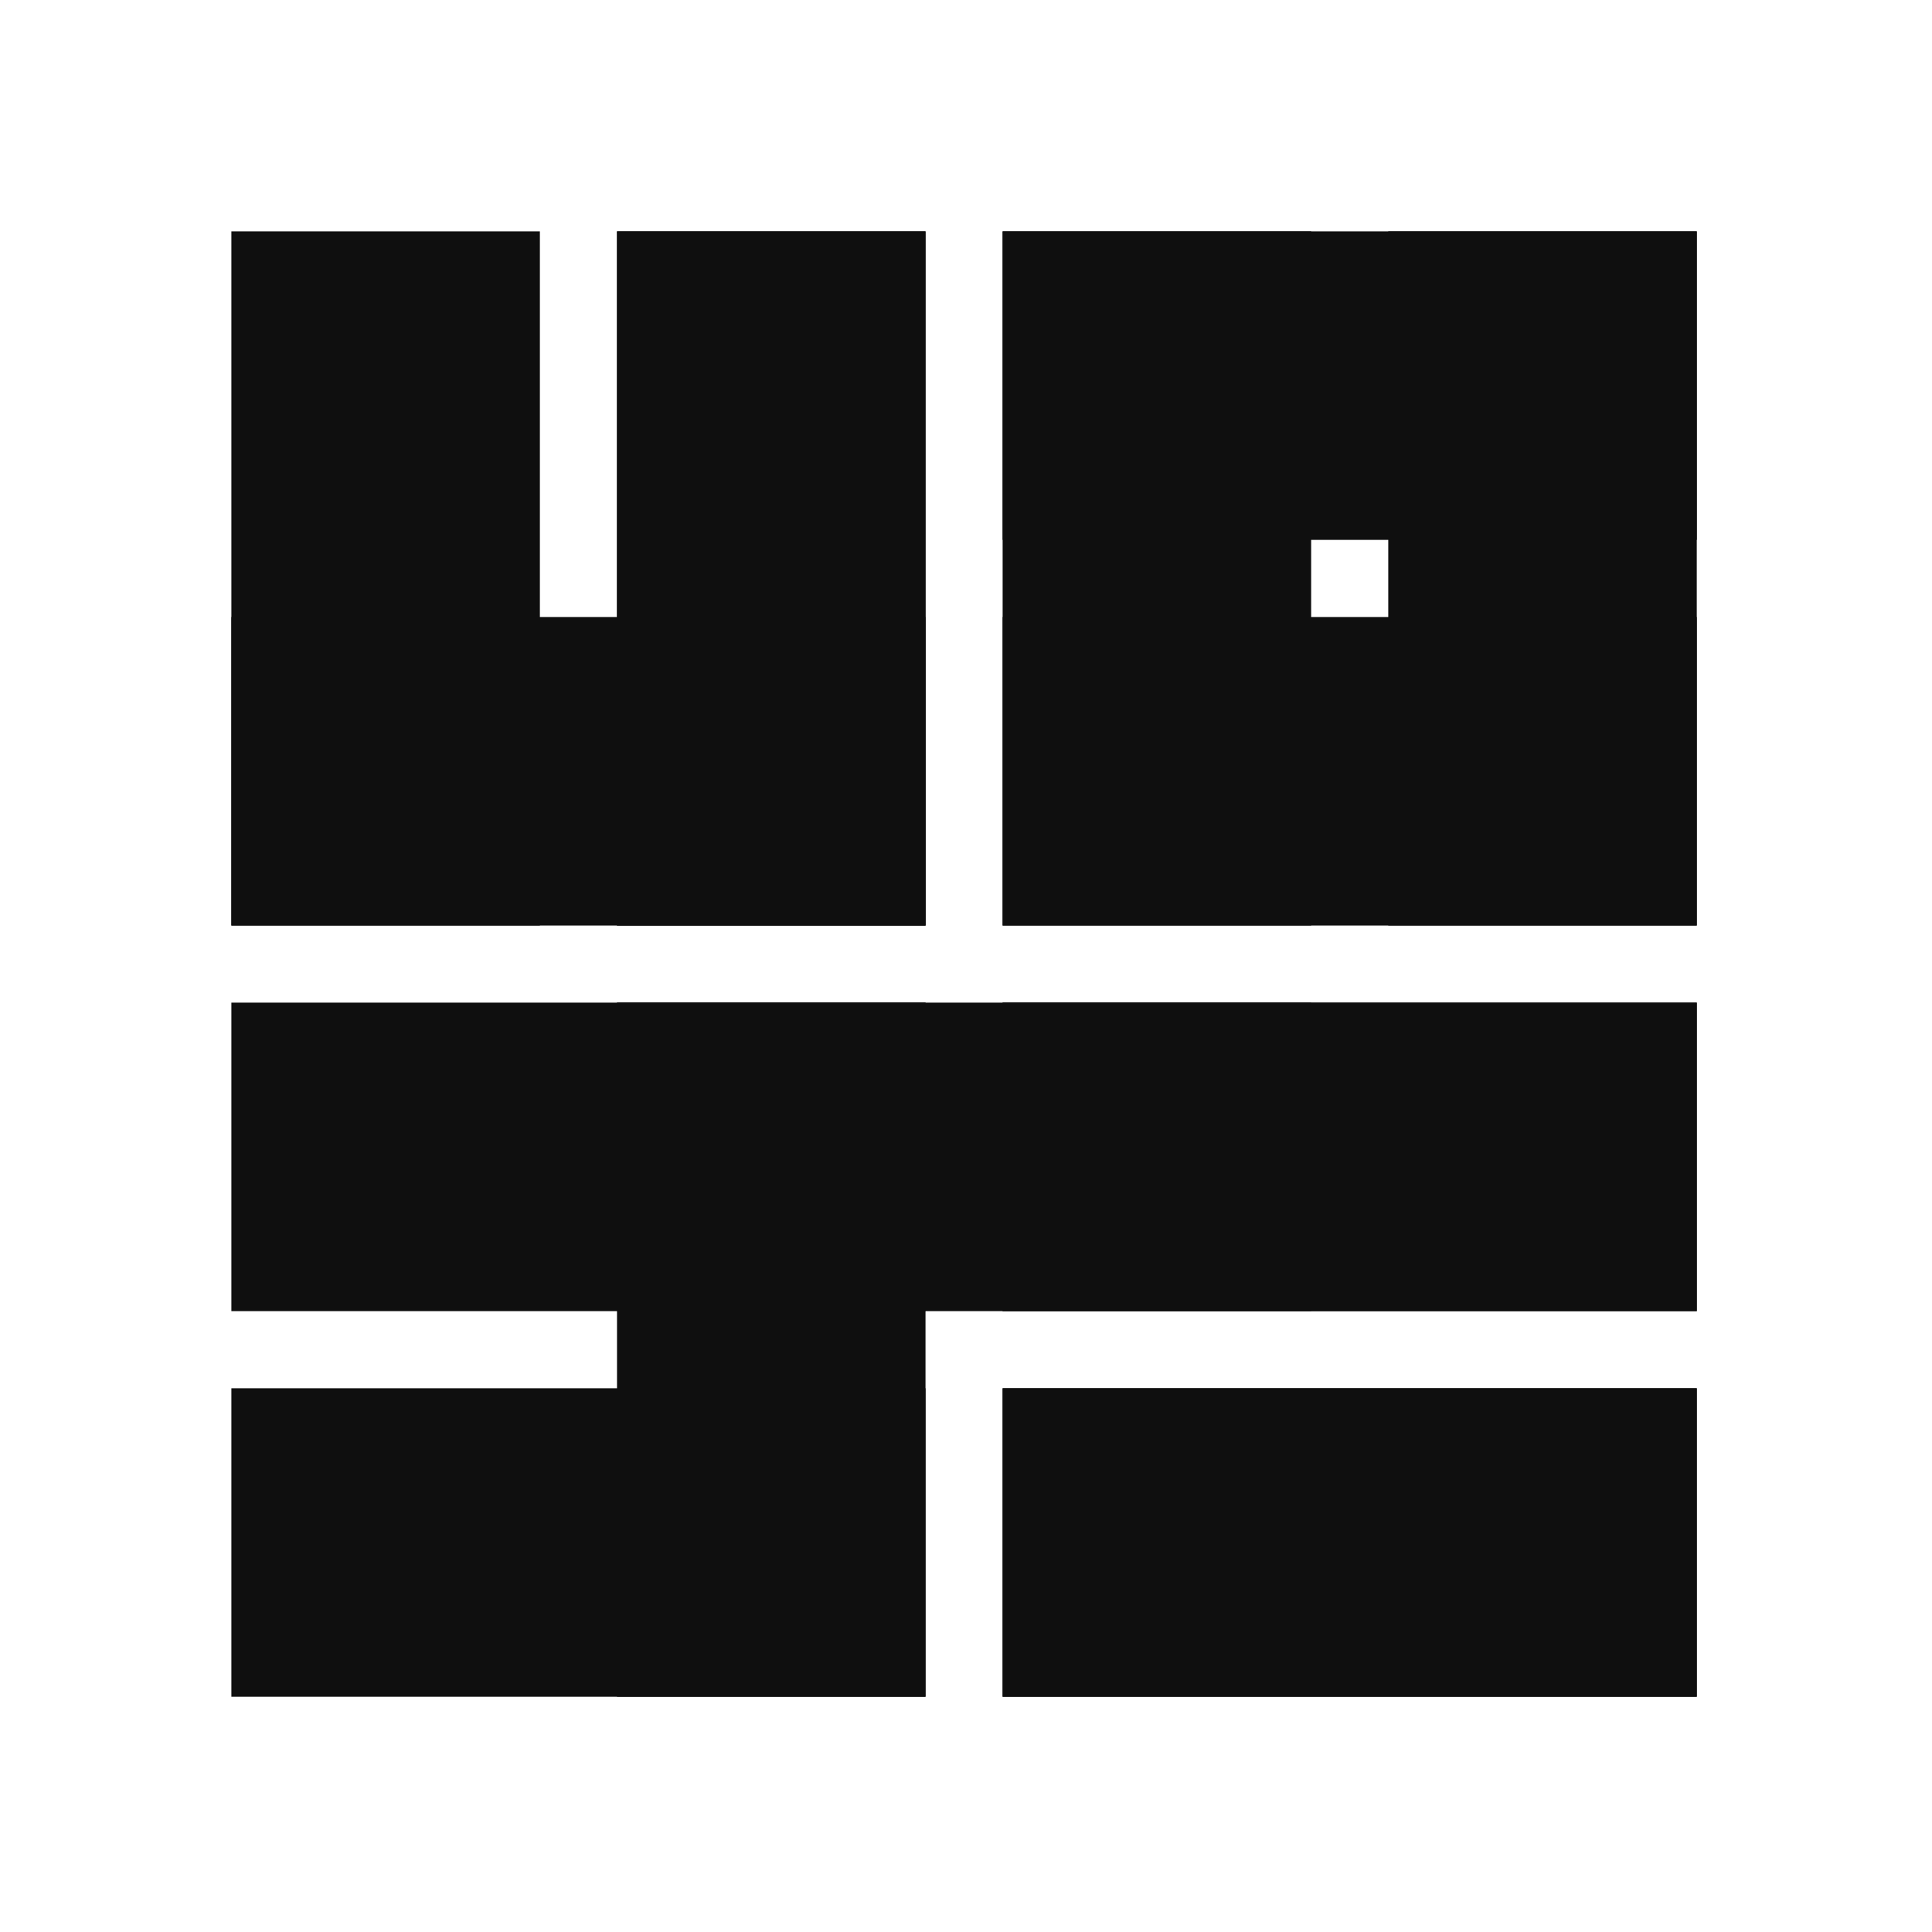 <svg version="1.1" xmlns="http://www.w3.org/2000/svg" xmlns:xlink="http://www.w3.org/1999/xlink" width="501" height="501" viewBox="0 0 501 501"><defs/><g transform="scale(1,1)"><path fill="none" stroke="rgb(15,15,15)" paint-order="fill stroke markers" d=" M 100 100 L 100 200" stroke-opacity="1" stroke-linecap="square" stroke-miterlimit="10" stroke-width="80"/><path fill="none" stroke="rgb(15,15,15)" paint-order="fill stroke markers" d=" M 200 100 L 200 200" stroke-opacity="1" stroke-linecap="square" stroke-miterlimit="10" stroke-width="80"/><path fill="none" stroke="rgb(15,15,15)" paint-order="fill stroke markers" d=" M 300 100 L 300 200" stroke-opacity="1" stroke-linecap="square" stroke-miterlimit="10" stroke-width="80"/><path fill="none" stroke="rgb(15,15,15)" paint-order="fill stroke markers" d=" M 400 100 L 300 100" stroke-opacity="1" stroke-linecap="square" stroke-miterlimit="10" stroke-width="80"/><path fill="none" stroke="rgb(15,15,15)" paint-order="fill stroke markers" d=" M 100 200 L 200 200" stroke-opacity="1" stroke-linecap="square" stroke-miterlimit="10" stroke-width="80"/><path fill="none" stroke="rgb(15,15,15)" paint-order="fill stroke markers" d=" M 200 200 L 200 100" stroke-opacity="1" stroke-linecap="square" stroke-miterlimit="10" stroke-width="80"/><path fill="none" stroke="rgb(15,15,15)" paint-order="fill stroke markers" d=" M 300 200 L 400 200" stroke-opacity="1" stroke-linecap="square" stroke-miterlimit="10" stroke-width="80"/><path fill="none" stroke="rgb(15,15,15)" paint-order="fill stroke markers" d=" M 400 200 L 400 100" stroke-opacity="1" stroke-linecap="square" stroke-miterlimit="10" stroke-width="80"/><path fill="none" stroke="rgb(15,15,15)" paint-order="fill stroke markers" d=" M 100 300 L 200 300" stroke-opacity="1" stroke-linecap="square" stroke-miterlimit="10" stroke-width="80"/><path fill="none" stroke="rgb(15,15,15)" paint-order="fill stroke markers" d=" M 200 300 L 300 300" stroke-opacity="1" stroke-linecap="square" stroke-miterlimit="10" stroke-width="80"/><path fill="none" stroke="rgb(15,15,15)" paint-order="fill stroke markers" d=" M 300 300 L 400 300" stroke-opacity="1" stroke-linecap="square" stroke-miterlimit="10" stroke-width="80"/><path fill="none" stroke="rgb(15,15,15)" paint-order="fill stroke markers" d=" M 400 300 L 300 300" stroke-opacity="1" stroke-linecap="square" stroke-miterlimit="10" stroke-width="80"/><path fill="none" stroke="rgb(15,15,15)" paint-order="fill stroke markers" d=" M 100 400 L 200 400" stroke-opacity="1" stroke-linecap="square" stroke-miterlimit="10" stroke-width="80"/><path fill="none" stroke="rgb(15,15,15)" paint-order="fill stroke markers" d=" M 200 400 L 200 300" stroke-opacity="1" stroke-linecap="square" stroke-miterlimit="10" stroke-width="80"/><path fill="none" stroke="rgb(15,15,15)" paint-order="fill stroke markers" d=" M 300 400 L 400 400" stroke-opacity="1" stroke-linecap="square" stroke-miterlimit="10" stroke-width="80"/><path fill="none" stroke="rgb(15,15,15)" paint-order="fill stroke markers" d=" M 400 400 L 300 400" stroke-opacity="1" stroke-linecap="square" stroke-miterlimit="10" stroke-width="80"/></g></svg>